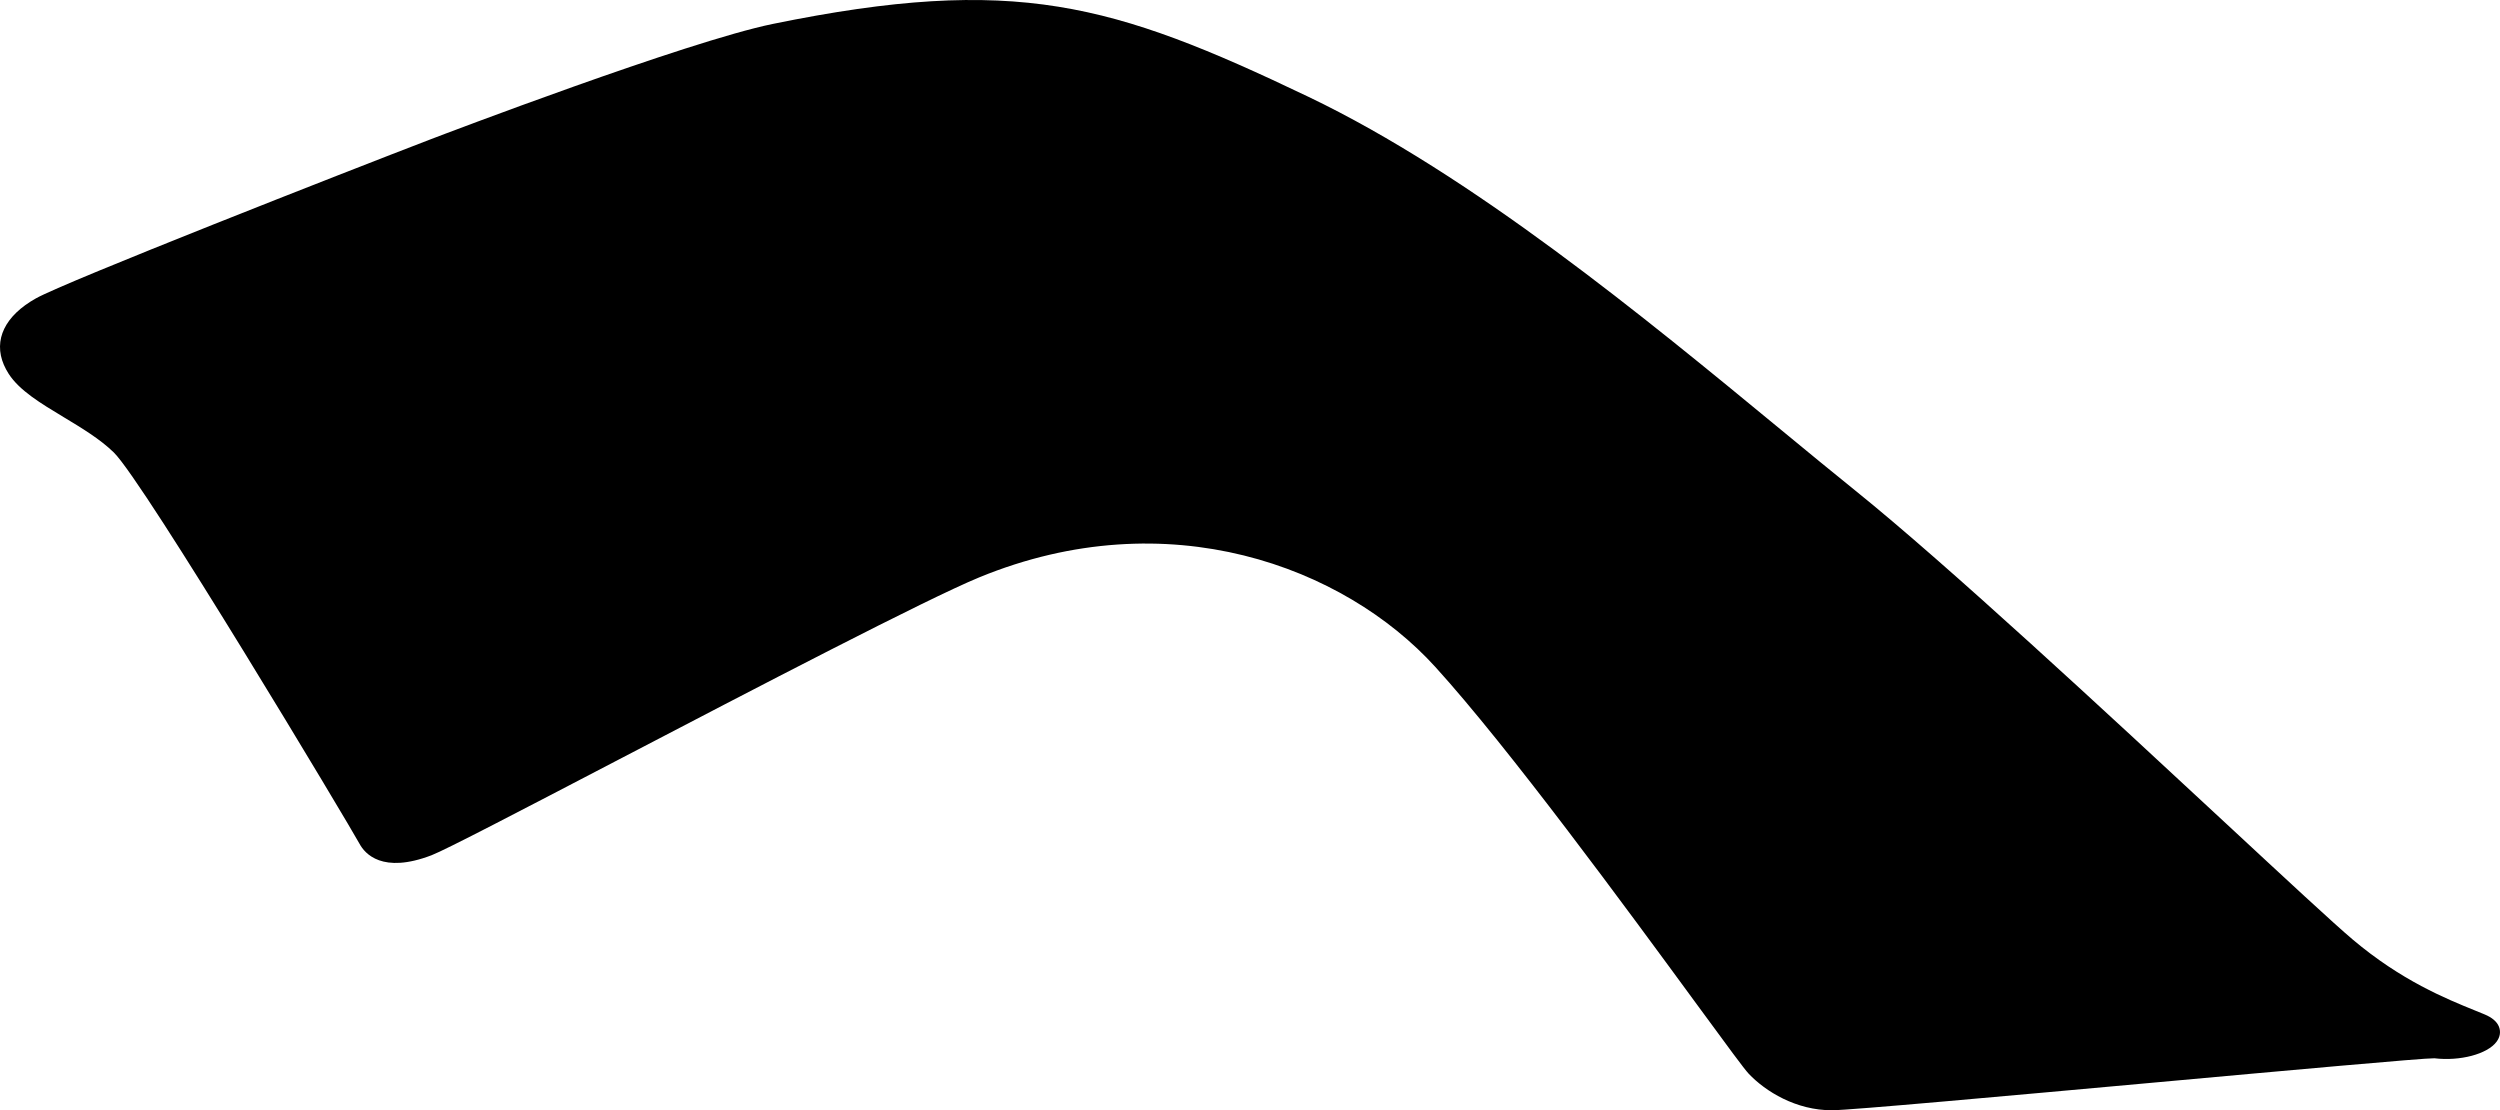 <?xml version="1.0" encoding="utf-8"?>
<!-- Generator: Adobe Illustrator 16.0.0, SVG Export Plug-In . SVG Version: 6.00 Build 0)  -->
<!DOCTYPE svg PUBLIC "-//W3C//DTD SVG 1.1//EN" "http://www.w3.org/Graphics/SVG/1.1/DTD/svg11.dtd">
<svg version="1.1" id="Layer_1" xmlns="http://www.w3.org/2000/svg" xmlns:xlink="http://www.w3.org/1999/xlink" x="0px" y="0px"
	 width="1854.682px" height="823.67px" viewBox="0 0 1854.682 823.67" enable-background="new 0 0 1854.682 823.67"
	 xml:space="preserve">
<path d="M1853.793,761.427c-1.555-3.621-5.082-6.598-10.485-8.846c-2.151-0.896-4.463-1.832-6.916-2.828
	c-21.856-8.869-54.894-22.268-91.008-52.762c-13.896-11.73-49.349-44.646-94.229-86.32
	c-87.242-81.004-206.729-191.938-274.558-246.562c-16.918-13.62-35.371-28.825-54.905-44.924
	c-102.345-84.328-229.707-189.278-350.898-247.312C897,36.541,842.948,14.263,785.024,4.959
	c-58.564-9.41-121.865-5.583-211.663,12.79c-63.762,13.042-245.776,82.496-253.503,85.449
	c-62.967,24.17-270.828,105.64-293.164,118.133C3.633,234.23-5.051,252.203,2.859,270.641c0.95,2.216,2.15,4.458,3.571,6.668
	c7.968,12.4,23.862,21.966,40.691,32.093c13.319,8.018,27.096,16.308,37.282,26.243c22.476,21.918,175.239,277.188,182.354,290.393
	c3.886,7.211,16.869,22.463,53.423,8.43c10.385-3.979,66.812-33.412,138.26-70.674c102.043-53.215,229.037-119.449,268.141-135.508
	c139.729-57.4,270.527-7.998,338.174,66.422c54.512,59.977,141.821,179.104,193.987,250.285
	c23.715,32.35,35.256,48.055,38.522,51.52c12.465,13.205,35.282,27.277,61.942,27.158c13.396-0.057,127.896-10.463,238.631-20.52
	c98.709-8.977,200.767-18.248,208.146-18.046c19.015,2.282,39.245-3.063,46.104-12.209
	C1854.805,769.271,1855.409,765.201,1853.793,761.427z"/>
</svg>
